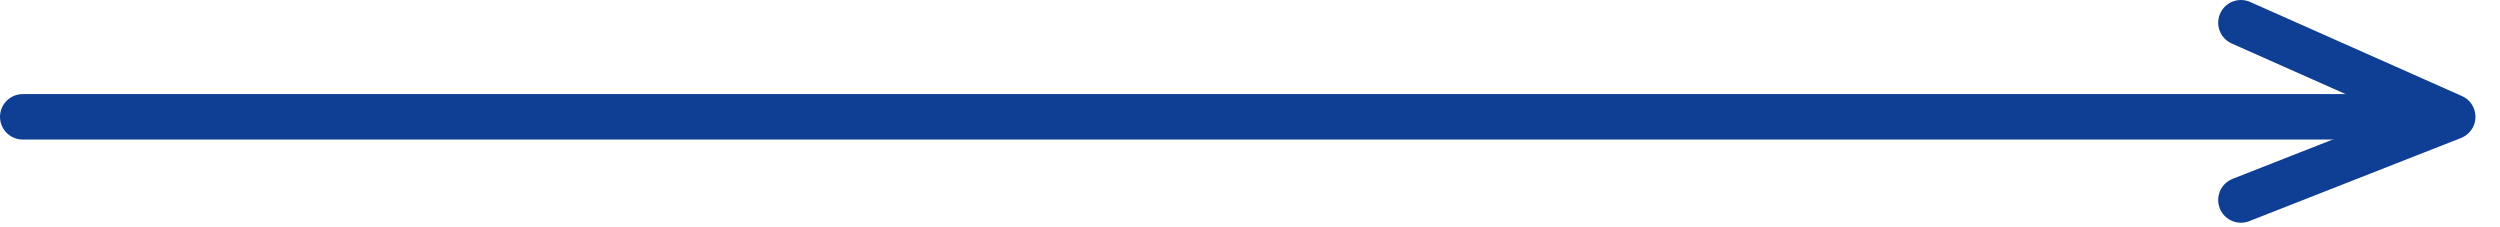 <svg width="55" height="5" viewBox="0 0 55 5" fill="none" xmlns="http://www.w3.org/2000/svg">
<path d="M52.97 2.57H0.5" stroke="#0F3F94" stroke-linecap="round" stroke-linejoin="round"/>
<path d="M49.3 0.5L53.96 2.57L49.3 4.4" stroke="#0F3F94" stroke-linecap="round" stroke-linejoin="round"/>
</svg>
